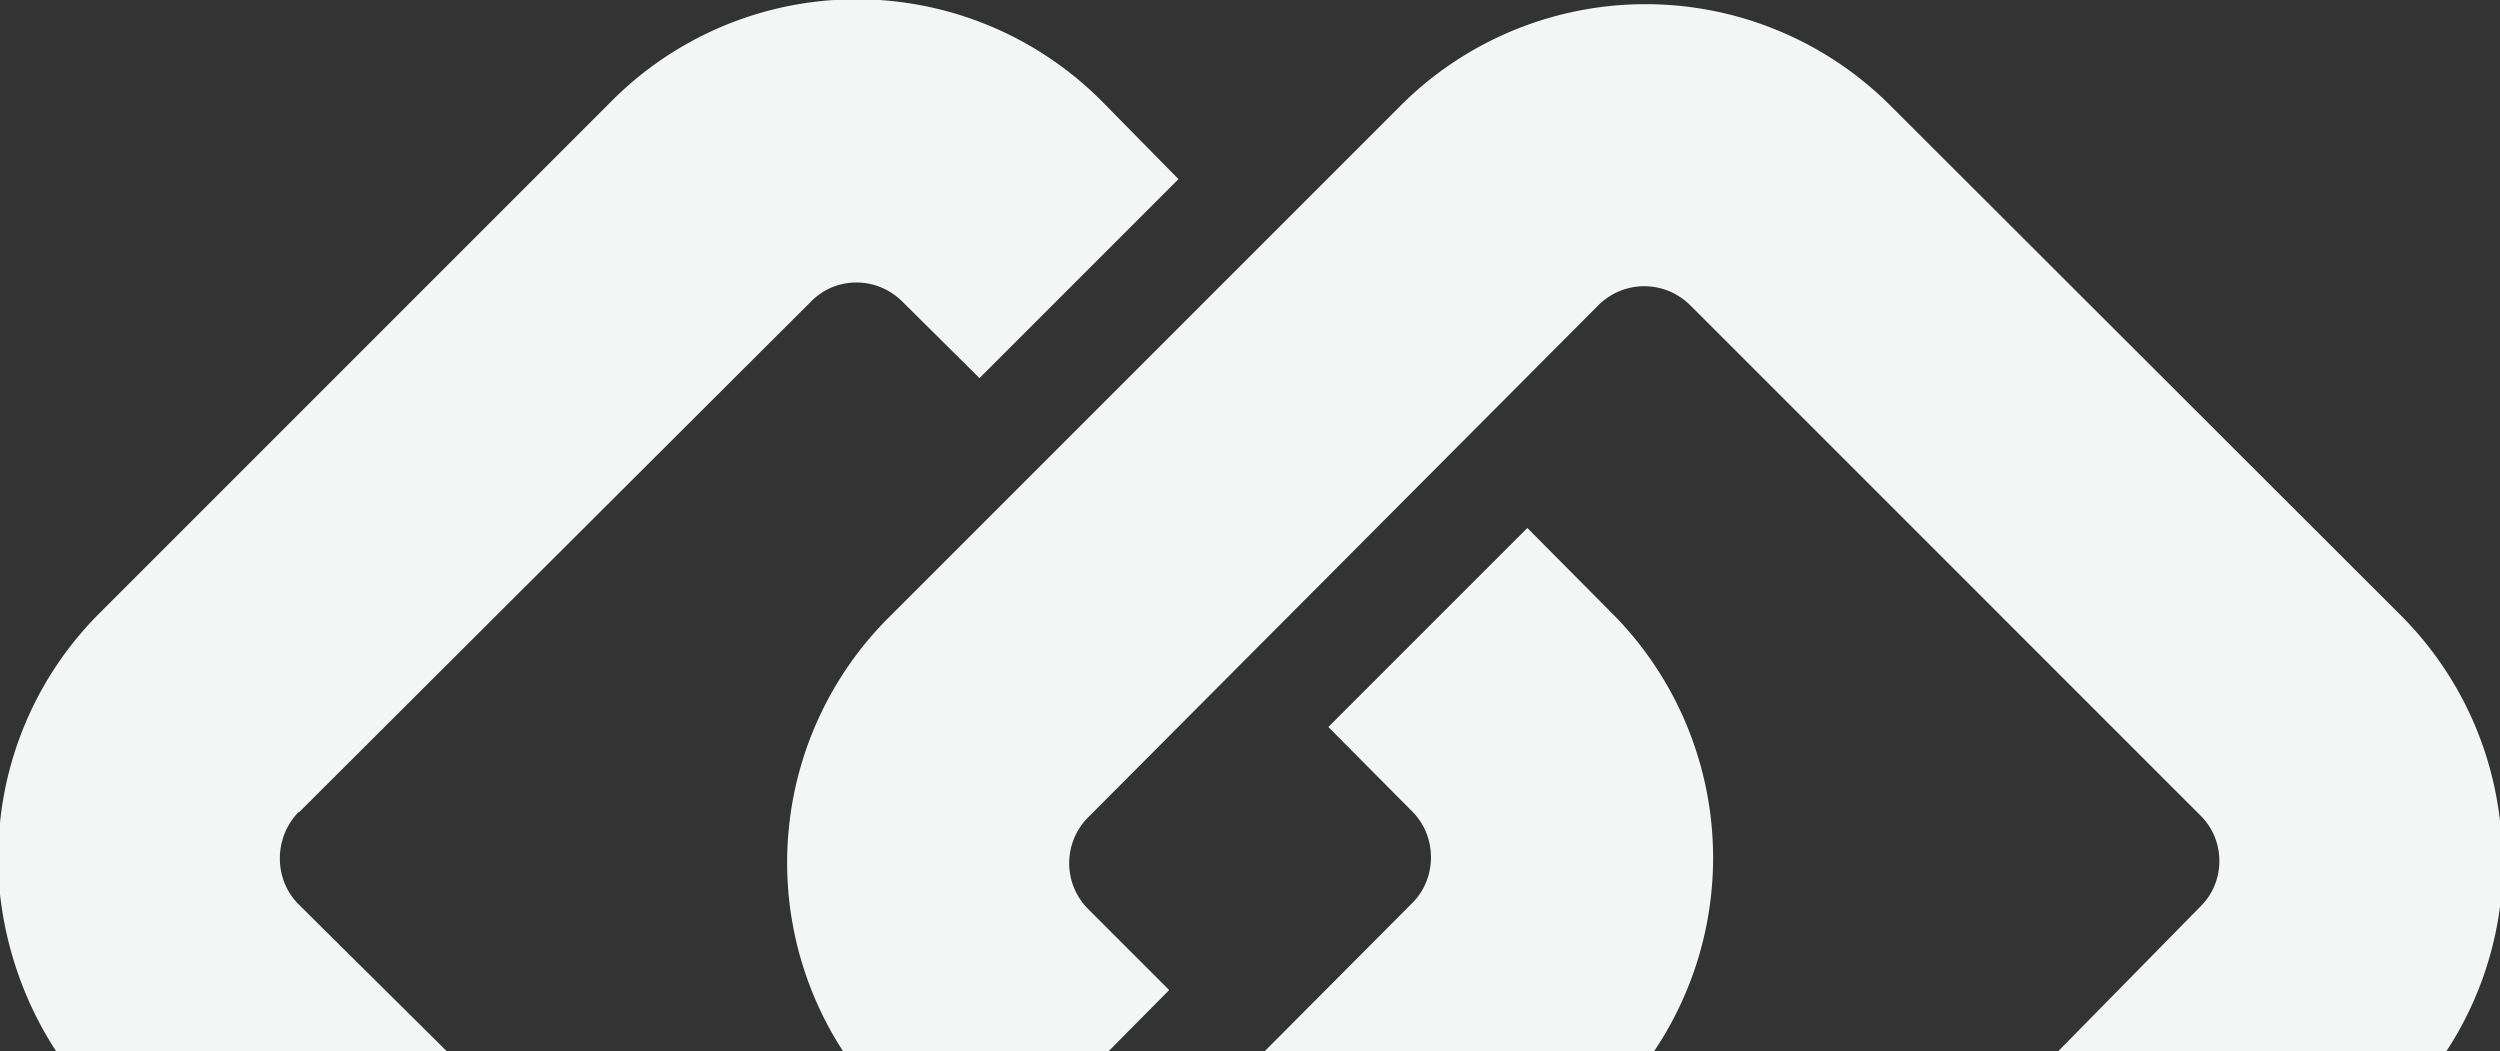 <svg xmlns="http://www.w3.org/2000/svg" width="402" height="169" xml:space="preserve"><rect width="100%" height="100%" fill="#333333" stroke="none"/><g fill="#F4F6F6"><path d="M402 132v13c.5-4.3.5-8.7 0-13z"/><path d="M402 132a55.6 55.6 0 0 0-15.9-33L304 17a55.7 55.7 0 0 0-78.8 0l-82.3 82.3a55.7 55.7 0 0 0-7.3 69.8h42.6l9.8-9.9-13-13c-4.1-4.1-4.1-10.7 0-14.8L257 49.1c4.1-4.1 10.7-4.1 14.8 0l82 82c4.1 4 4.1 10.7 0 14.7L331 169h62.4a55.5 55.5 0 0 0 8.7-24v-13z"/><path d="m259.2 98.6-13.6-13.7-32 32 13.5 13.6c4 4 4 10.7 0 14.7L203.4 169H266a55.7 55.7 0 0 0-6.8-70.4zM0 143.8v-11.5c-.4 3.8-.4 7.7 0 11.5zM48.1 130.6l82.3-82.1c4-4.1 10.6-4.1 14.7 0l12.4 12.3 32-32-12.3-12.5a55.6 55.6 0 0 0-78.9 0L16 98.6a55.5 55.5 0 0 0-16 33.7v11.5c1 8.9 4 17.5 9 25.2h62.8L48 145.4c-4-4-4-10.7 0-14.8z"/></g></svg>